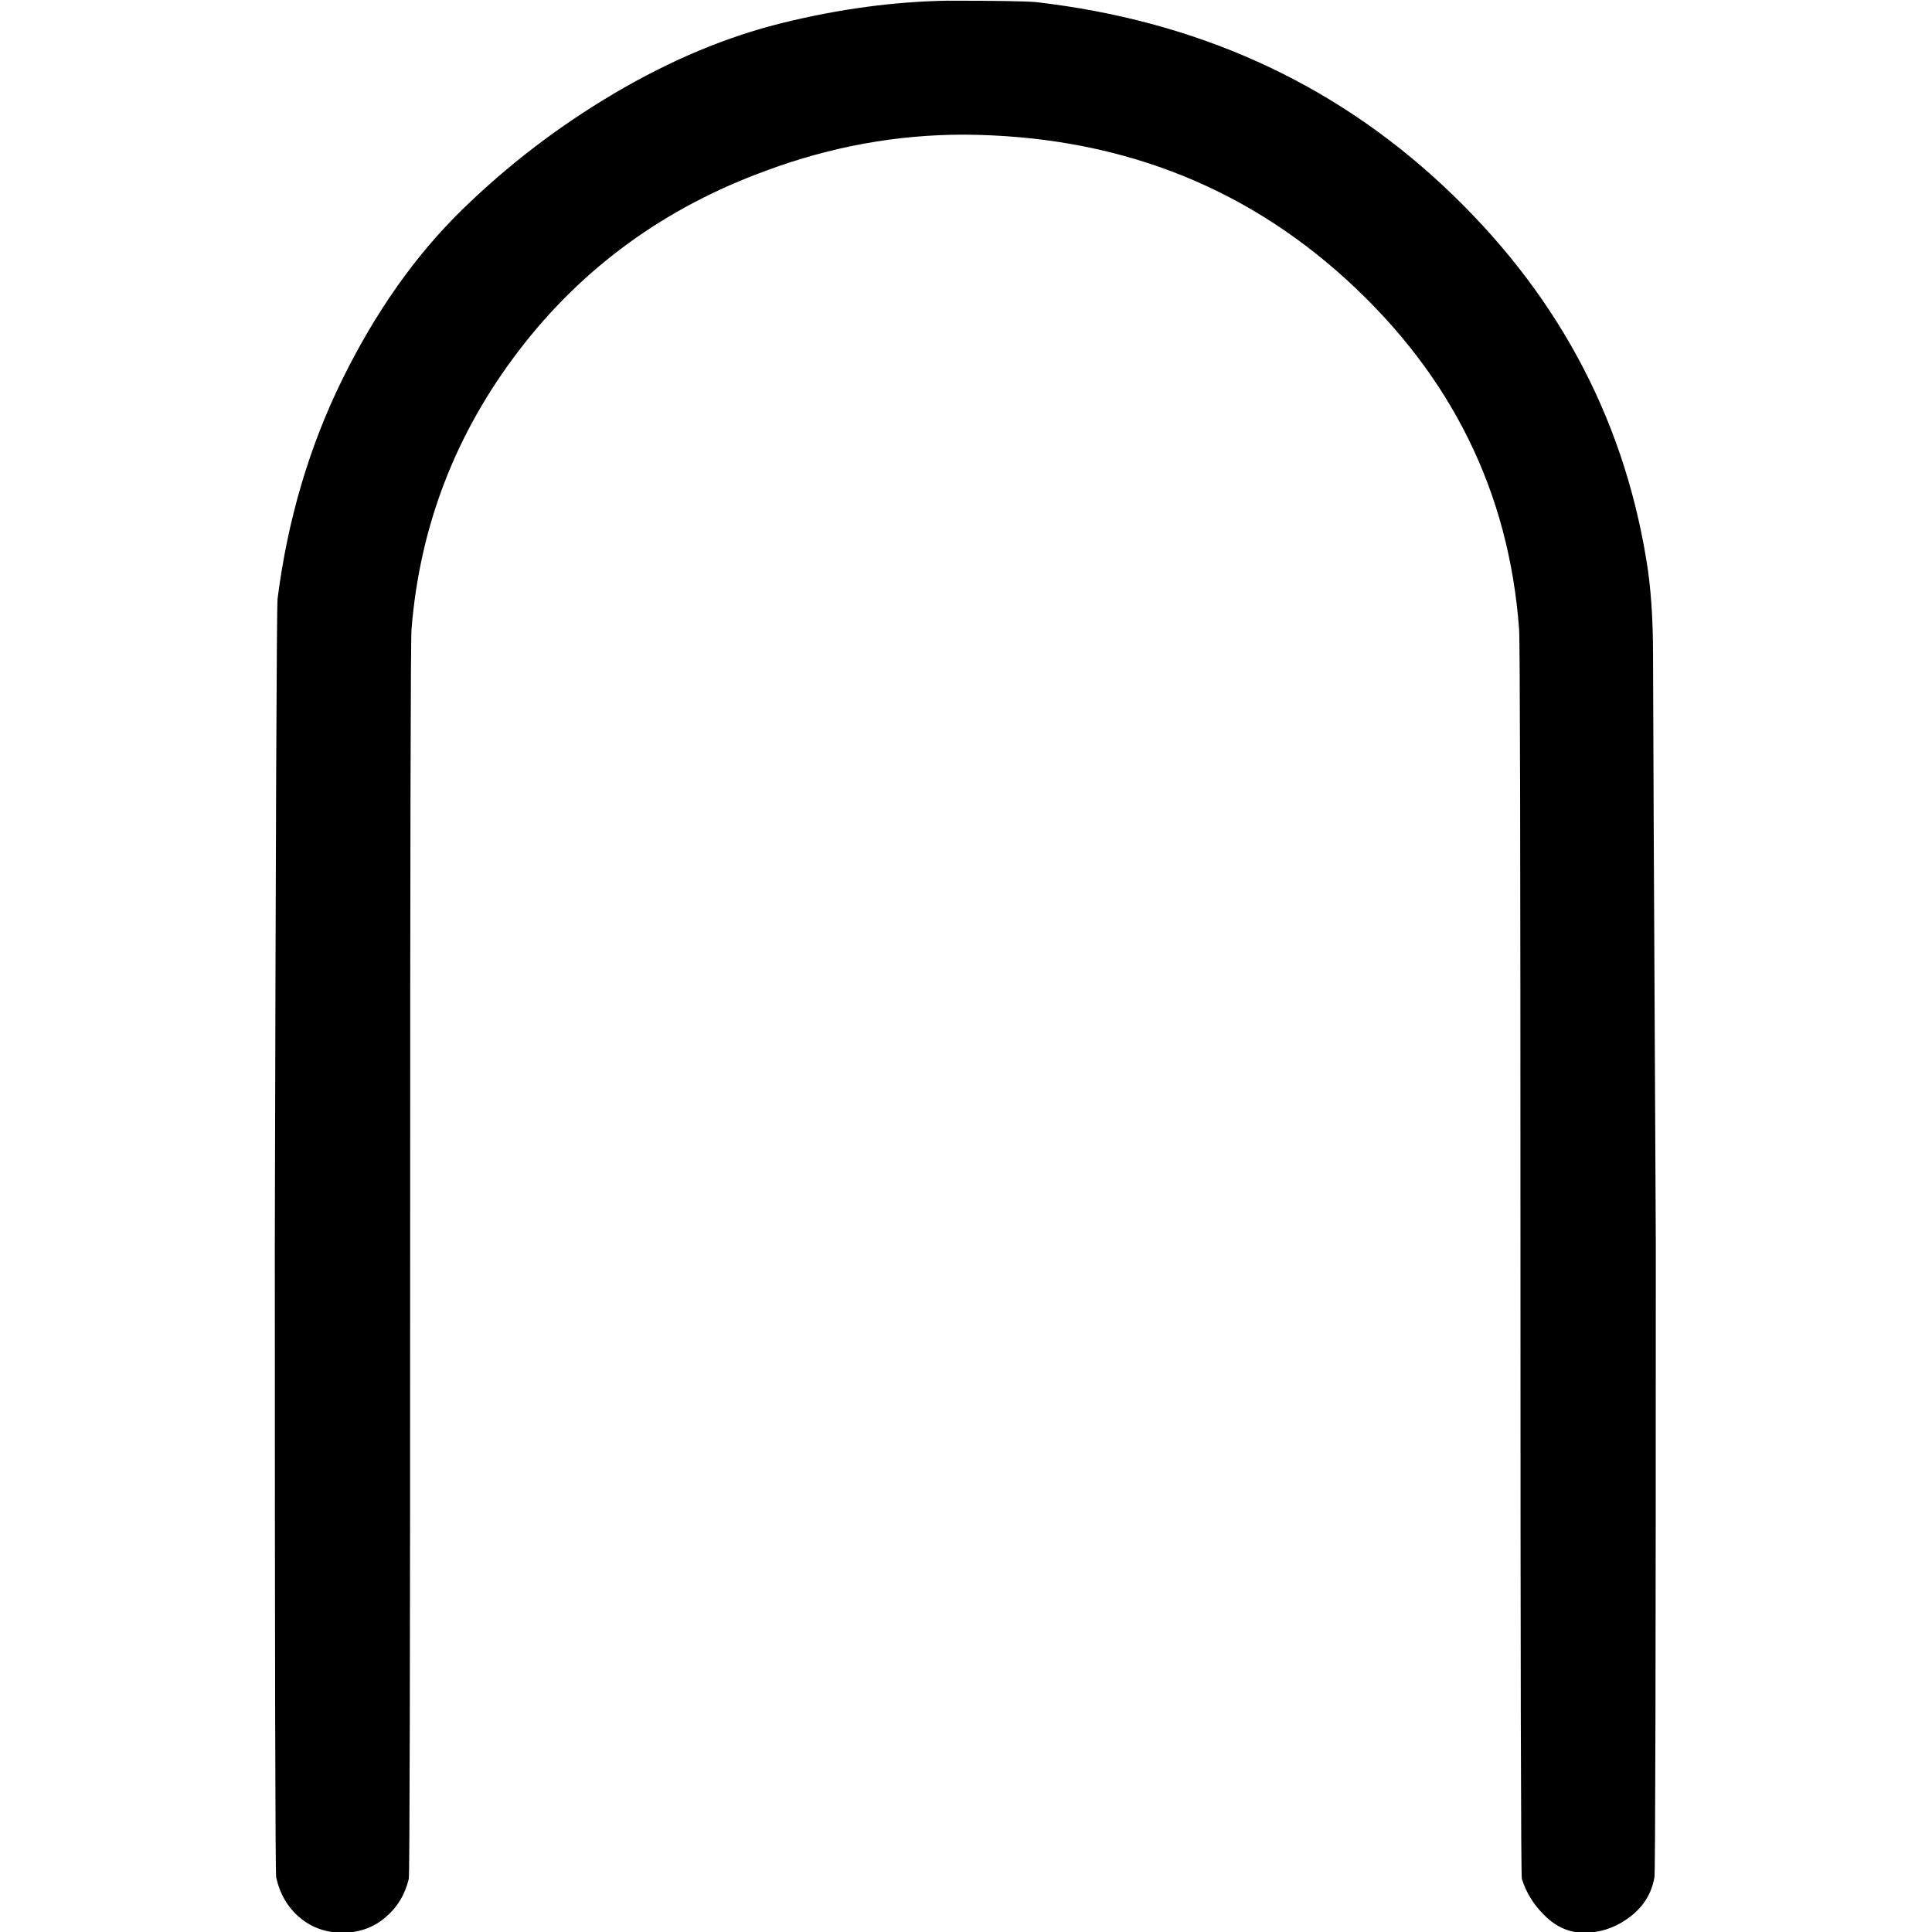 <?xml version="1.0" encoding="UTF-8" standalone="no" ?>
<svg xmlns="http://www.w3.org/2000/svg" width="1080px" height="1080px" viewBox="0 -949.5 1111 1399"
     xmlns:xlink="http://www.w3.org/1999/xlink" aria-hidden="true" style="">
    <defs>
        <path id="MJX-1081-TEX-LO-22C2"
              d="M57 516Q68 602 104 675T190 797T301 882T423 933T542 949Q594 949 606 948Q780 928 901 815T1048 545Q1053 516 1053 475T1055 49Q1055 -406 1054 -410Q1051 -427 1037 -438T1006 -450T976 -439T958 -411Q957 -407 957 37Q957 484 956 494Q945 643 831 747T554 852Q481 852 411 826Q301 786 232 696T154 494Q153 484 153 37Q153 -407 152 -411Q148 -428 135 -439T104 -450T73 -439T56 -410Q55 -406 55 49Q56 505 57 516Z"></path>
    </defs>
    <g stroke="currentColor" fill="currentColor" stroke-width="0" transform="matrix(1 0 0 -1 0 0)">
        <g data-mml-node="math">
            <g data-mml-node="mo" data-semantic-type="largeop" data-semantic-role="sum"
               data-semantic-annotation="nemeth:number" data-semantic-id="0" data-semantic-speech="intersection">
                <use xlink:href="#MJX-1081-TEX-LO-22C2"></use>
            </g>
        </g>
    </g>
</svg>
